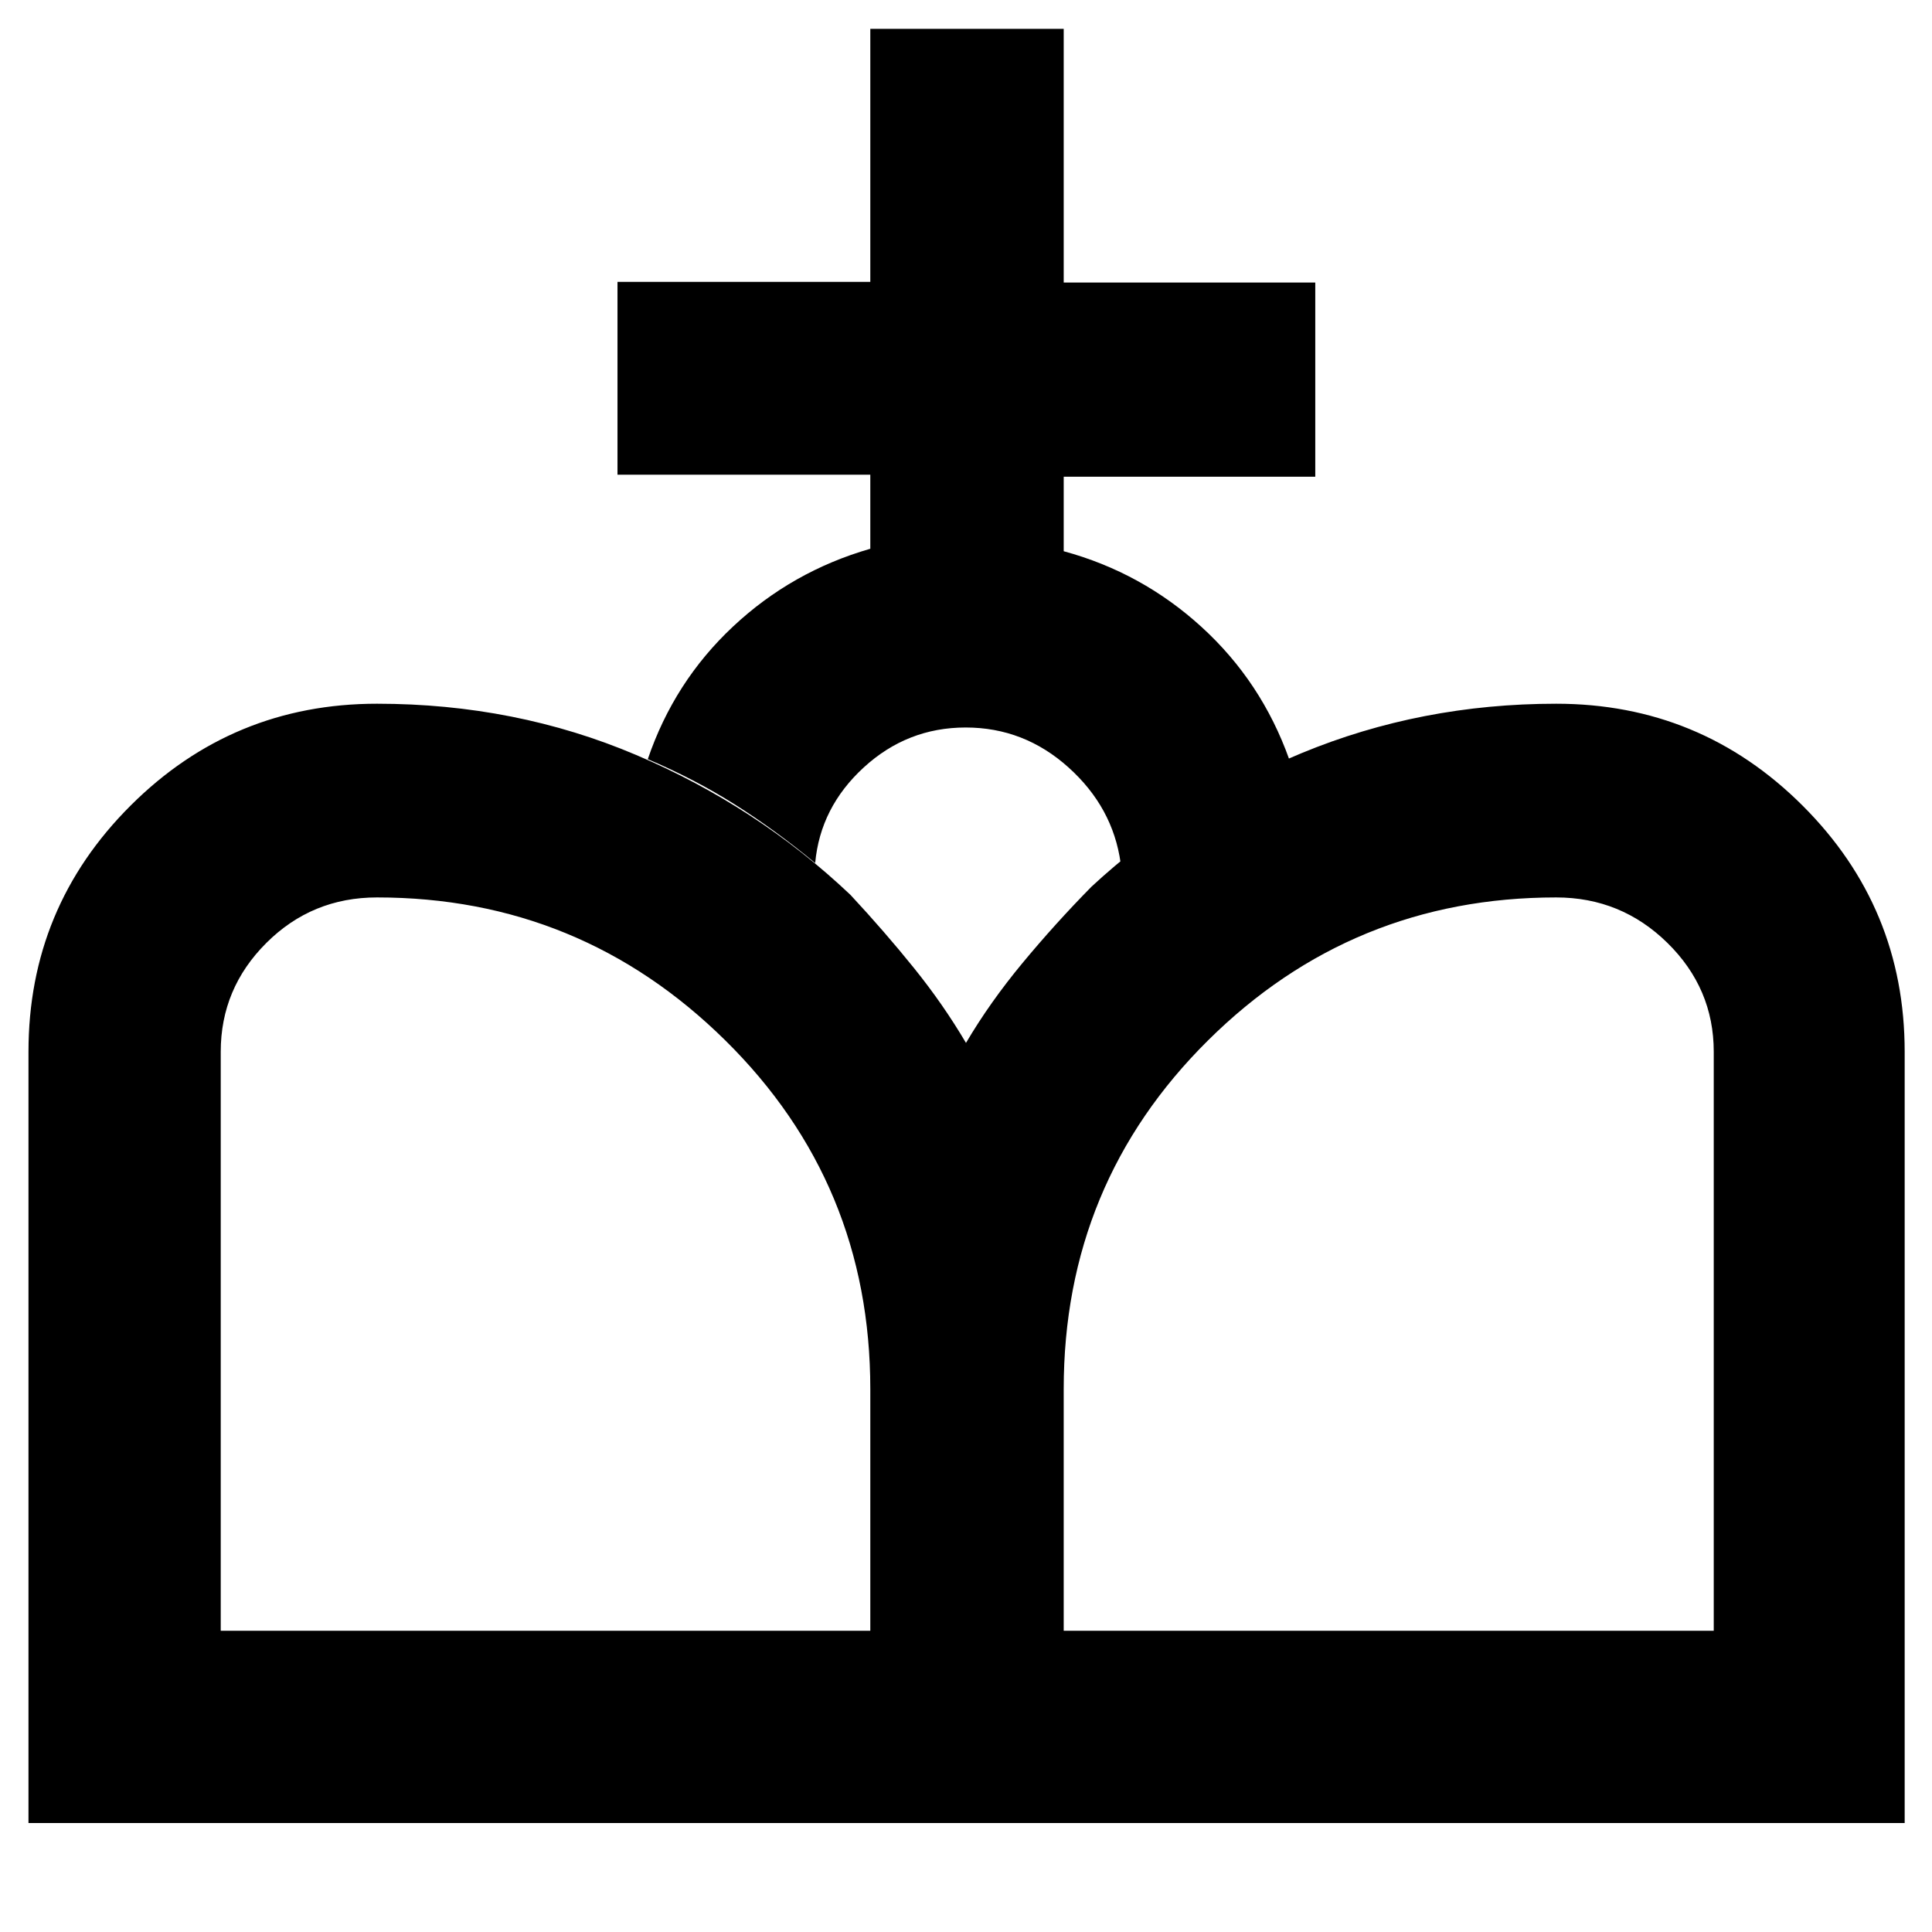 <svg xmlns="http://www.w3.org/2000/svg" height="40" viewBox="0 -960 960 960" width="40"><path d="M480.57-54.15 480-441.79q11.86-20.14 28.09-39.71 16.23-19.58 34.23-37.88 45.02-41.8 104.38-66.37 59.35-24.57 126.55-24.57 71.71 0 122.44 50.62 50.73 50.61 50.73 122.32v383.23H480.57Zm-466.42 0v-383.23q0-71.71 50.73-122.32 50.73-50.62 122.44-50.62 68.87 0 128.8 25.47 59.94 25.46 106.46 69.5 16.9 18.16 31.51 36.29 14.62 18.13 25.91 37.29l.57 387.62H14.15Zm95.53-95.53h322.77v-120.07q0-102.18-72.02-173.25t-173.11-71.07q-32.3 0-54.97 22.61t-22.67 54.08v287.7Zm418.87 0h323v-287.7q0-31.47-23-54.08-23.01-22.61-55.3-22.61-101.34 0-173.02 71.07t-71.68 173.25v120.07Zm-96.1-537.65v-36.8H306.83v-95.81h125.62v-125.73h96.1v126.06h125v96.48h-125v37.03q38.86 10.56 68.57 37.7 29.71 27.14 43.46 65.63-23.25 9.86-44.06 22.69-20.82 12.83-39.68 28.91-3.85-27.67-25.91-47.5-22.05-19.84-51.08-19.84-29.02 0-50.65 19.84-21.62 19.83-24.14 47.5-19.96-16.49-39.93-29.1-19.96-12.62-43.25-22.5 13.09-38.49 42.36-65.91 29.26-27.42 68.21-38.65Z"/></svg>